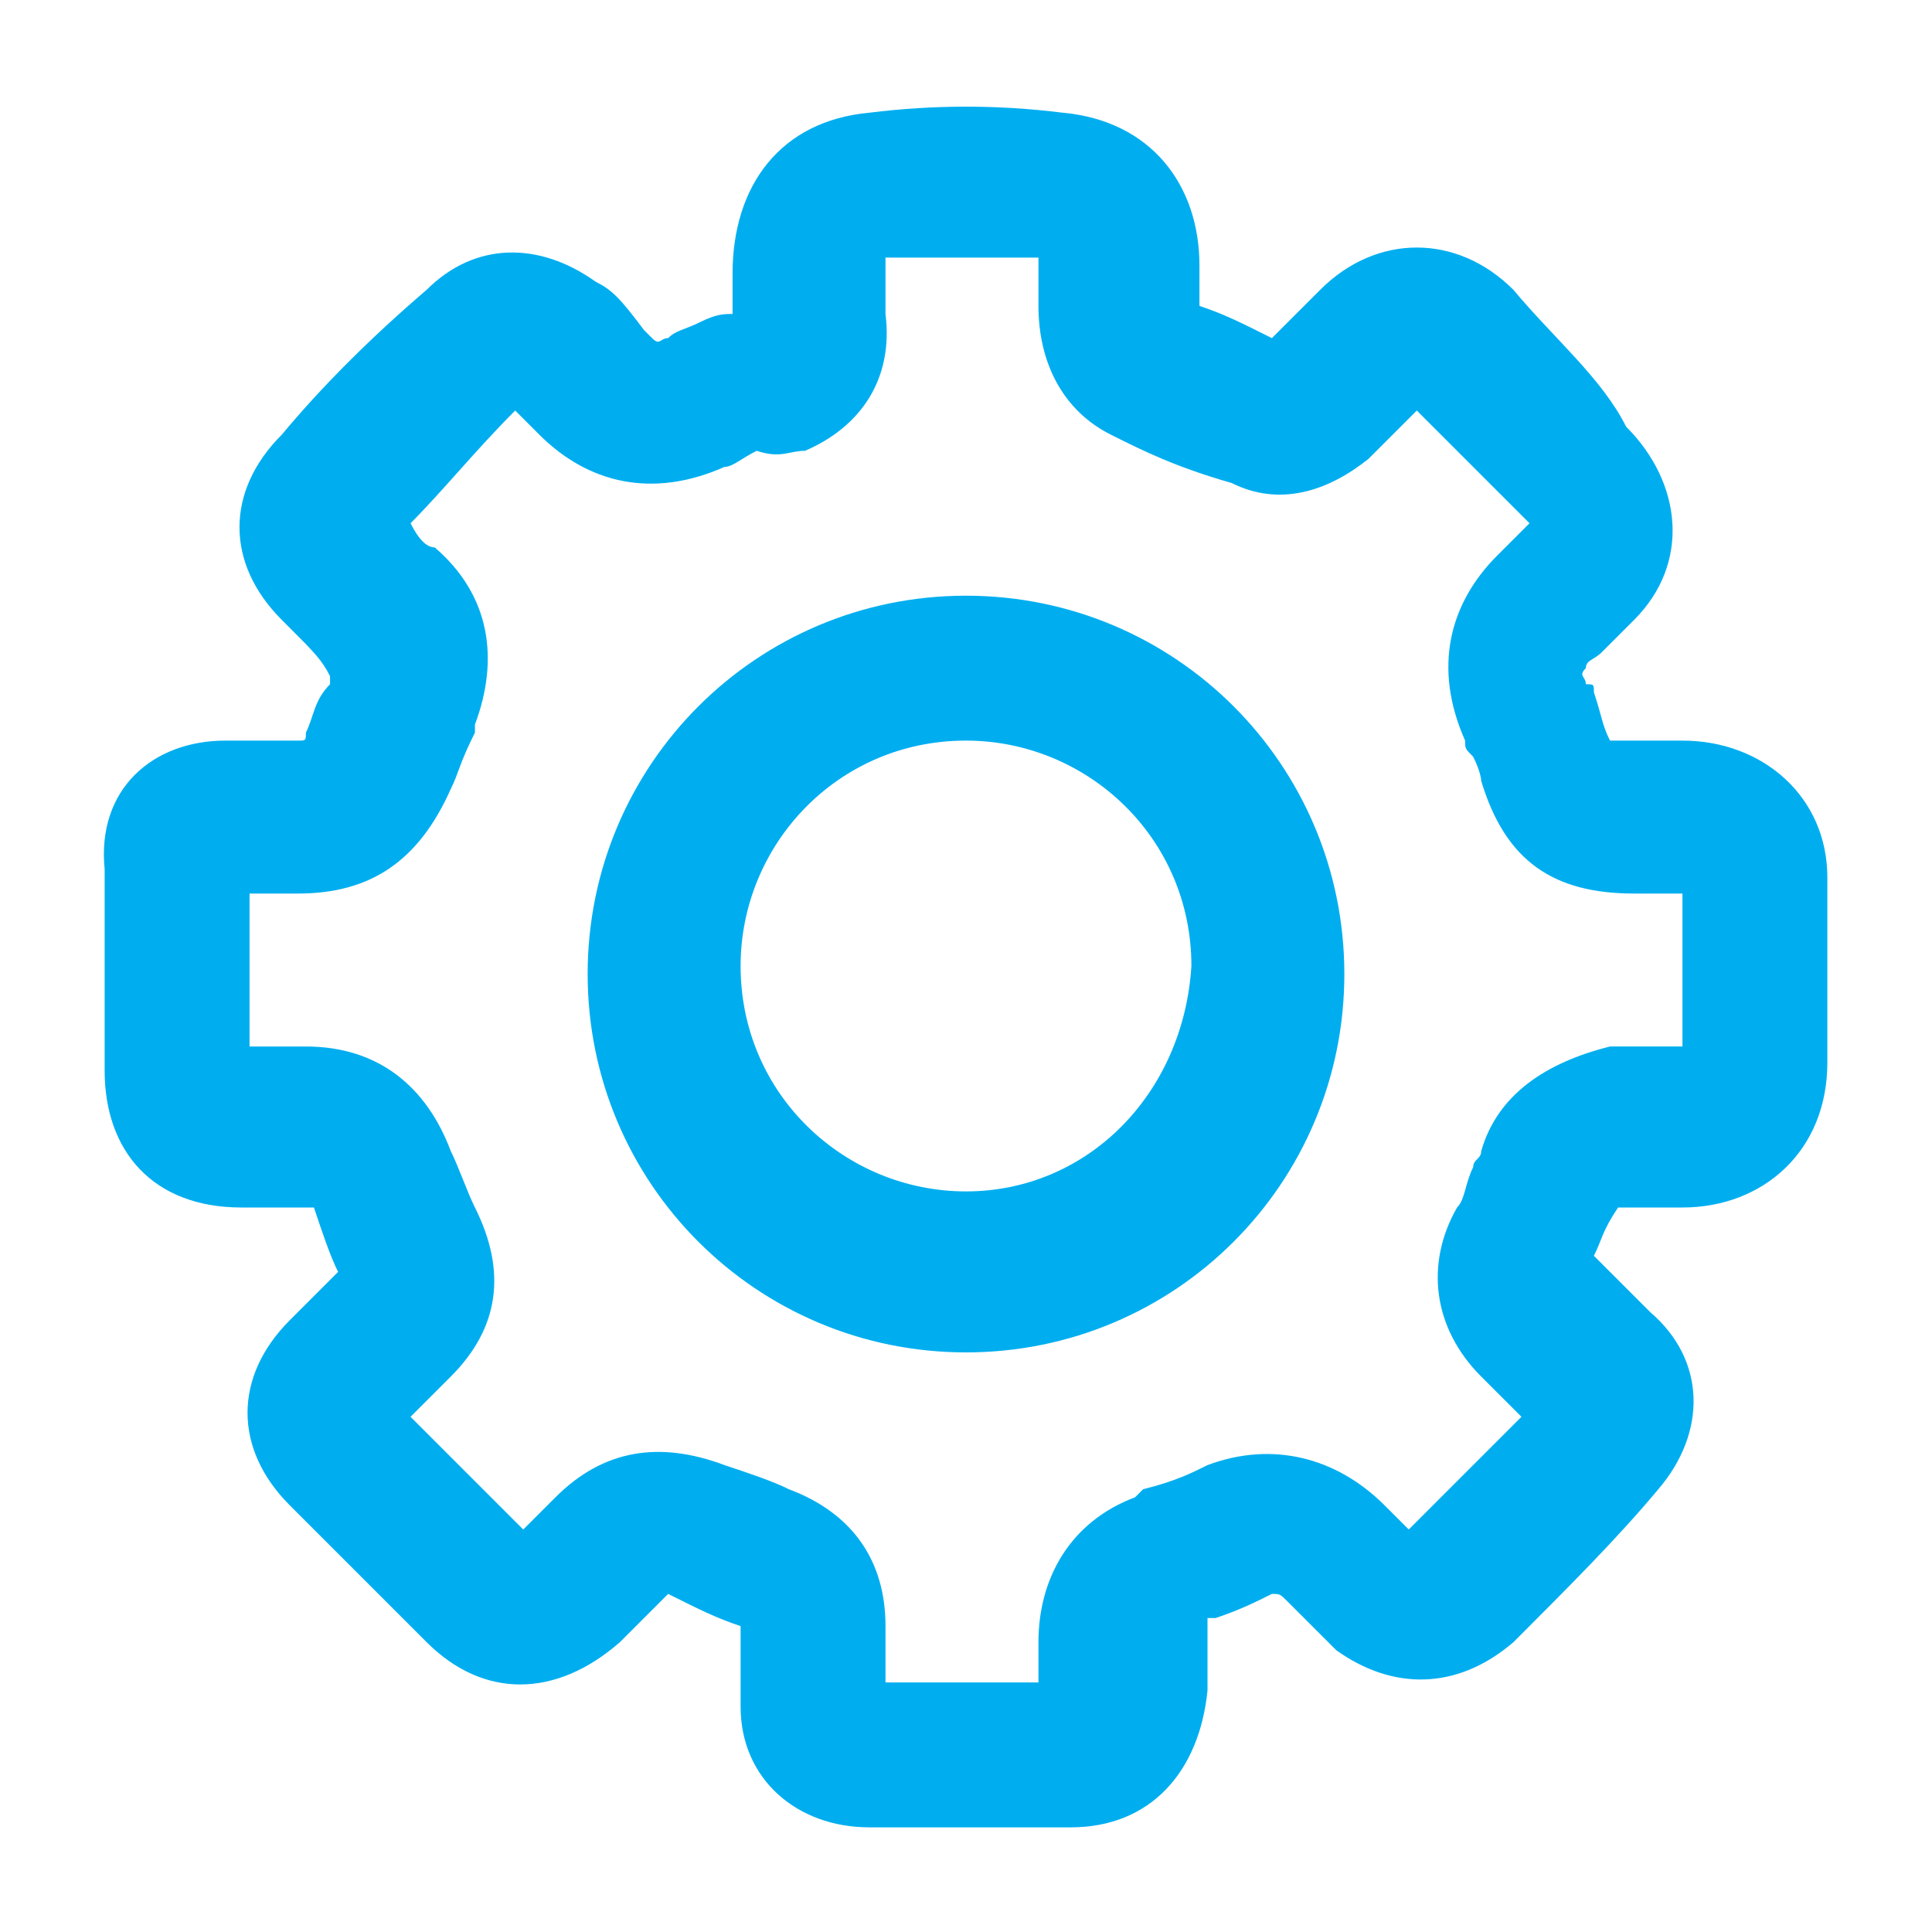 <svg version="1.1" xmlns="http://www.w3.org/2000/svg" xmlns:xlink="http://www.w3.org/1999/xlink" style="" xml:space="preserve" width="24" height="24"><rect id="backgroundrect" width="100%" height="100%" x="0" y="0" fill="none" stroke="none"/>
<style type="text/css">
	.st0{fill:#00aef0;fill-opacity:0;}
</style>

<title>Page 1 Copy 2</title>
<desc>Created with Sketch.</desc>


<g class="currentLayer" style=""><title>Layer 1</title><rect y="0" class="st0" width="24" height="24" id="svg_1"/><g id="Clip-2" class="">
</g><path d="M12,7.4c-2.6,0-4.7,2.1-4.7,4.7s2.1,4.7,4.7,4.7s4.7-2.1,4.7-4.7S14.6,7.4,12,7.4z M12,14.8c-1.5,0-2.8-1.2-2.8-2.8  c0-1.5,1.2-2.8,2.8-2.8c1.5,0,2.8,1.2,2.8,2.8C14.7,13.6,13.5,14.8,12,14.8z M20.1,15c0.1,0,0.3,0,0.6,0c0.1,0,0.1,0,0.2,0  c1,0,1.8-0.7,1.8-1.8c0-0.8,0-1.5,0-2.3c0-1-0.8-1.7-1.8-1.7c-0.1,0-0.1,0-0.3,0c-0.2,0-0.3,0-0.4,0c-0.2,0-0.1,0-0.2,0  c-0.1-0.2-0.1-0.3-0.2-0.6c0-0.1,0-0.1-0.1-0.1c0-0.1-0.1-0.1,0-0.2c0-0.1,0.1-0.1,0.2-0.2c0.2-0.2,0.3-0.3,0.4-0.4  C21,7,20.9,6,20.2,5.3c-0.3-0.6-0.9-1.1-1.4-1.7c-0.7-0.7-1.7-0.7-2.4,0c-0.1,0.1-0.3,0.3-0.5,0.5c0,0,0,0-0.1,0.1  c-0.4-0.2-0.6-0.3-0.9-0.4c0-0.1,0-0.2,0-0.3s0-0.1,0-0.2c0-1-0.6-1.8-1.7-1.9c-0.8-0.1-1.6-0.1-2.4,0c-1.1,0.1-1.7,0.9-1.7,2  c0,0,0,0.1,0,0.2c0,0.1,0,0.2,0,0.3C9,3.9,8.9,3.9,8.7,4C8.5,4.1,8.4,4.1,8.3,4.2c-0.1,0-0.1,0.1-0.2,0L8,4.1  C7.7,3.7,7.6,3.6,7.4,3.5C6.7,3,5.9,3,5.3,3.6C4.6,4.2,4,4.8,3.5,5.4C2.8,6.1,2.8,7,3.5,7.7c0,0,0,0,0.1,0.1C3.9,8.1,4,8.2,4.1,8.4  v0.1C3.9,8.7,3.9,8.9,3.8,9.1c0,0.1,0,0.1-0.1,0.1s-0.2,0-0.3,0c-0.3,0-0.5,0-0.6,0c-0.9,0-1.6,0.6-1.5,1.6c0,0.5,0,0.8,0,1.7  c0,0.4,0,0.5,0,0.8c0,1,0.6,1.7,1.7,1.7c0.1,0,0.2,0,0.5,0c0.2,0,0.3,0,0.4,0c0.1,0.3,0.2,0.6,0.3,0.8C4.1,15.9,4,16,3.8,16.2  c-0.1,0.1-0.2,0.2-0.2,0.2c-0.7,0.7-0.7,1.6,0,2.3C4,19.1,4.3,19.4,4.9,20c0.2,0.2,0.2,0.2,0.4,0.4c0.7,0.7,1.6,0.7,2.4,0  c0.1-0.1,0.2-0.2,0.4-0.4c0.1-0.1,0.2-0.2,0.2-0.2c0.4,0.2,0.6,0.3,0.9,0.4c0,0.1,0,0.1,0,0.3c0,0.3,0,0.5,0,0.7  c0,0.9,0.7,1.5,1.6,1.5c0.2,0,0.4,0,0.6,0c0.1,0,0.1,0,0.2,0c0.2,0,0.2,0,0.4,0c0.3,0,1,0,1.3,0c1,0,1.6-0.7,1.7-1.7  c0-0.3,0-0.6,0-0.9c0,0,0,0,0.1,0c0.3-0.1,0.5-0.2,0.7-0.3c0.1,0,0.1,0,0.2,0.1c0.3,0.3,0.4,0.4,0.6,0.6c0.7,0.5,1.5,0.5,2.2-0.1  c0.7-0.7,1.3-1.3,1.8-1.9c0.6-0.7,0.6-1.6-0.1-2.2c-0.1-0.1-0.1-0.1-0.3-0.3c-0.2-0.2-0.3-0.3-0.4-0.4C19.9,15.4,19.9,15.3,20.1,15  C20.1,15.1,20.1,15.1,20.1,15z M18.4,14.3c0,0.1-0.1,0.1-0.1,0.2c-0.1,0.2-0.1,0.4-0.2,0.5c-0.4,0.7-0.3,1.5,0.3,2.1  c0.1,0.1,0.2,0.2,0.5,0.5C18.5,18,18,18.5,17.5,19c-0.1-0.1-0.2-0.2-0.3-0.3c-0.6-0.6-1.4-0.8-2.2-0.5c-0.2,0.1-0.4,0.2-0.8,0.3  c0,0,0,0-0.1,0.1c-0.8,0.3-1.2,1-1.2,1.8c0,0.2,0,0.3,0,0.5H11c0-0.1,0-0.2,0-0.3c0,0,0,0,0-0.1s0-0.2,0-0.3c0-0.8-0.4-1.4-1.2-1.7  c-0.2-0.1-0.5-0.2-0.8-0.3c-0.8-0.3-1.5-0.2-2.1,0.4c-0.1,0.1-0.1,0.1-0.2,0.2S6.6,18.9,6.5,19c-0.1-0.1-0.1-0.1-0.3-0.3  c-0.5-0.5-0.8-0.8-1.1-1.1c0.2-0.2,0.3-0.3,0.5-0.5c0.6-0.6,0.7-1.3,0.3-2.1c-0.1-0.2-0.2-0.5-0.3-0.7C5.3,13.5,4.7,13,3.8,13  c-0.1,0-0.2,0-0.5,0c-0.1,0-0.1,0-0.2,0c0-0.1,0-0.3,0-0.5c0-0.7,0-1,0-1.4c0.1,0,0.1,0,0.3,0c0.1,0,0.2,0,0.3,0  c0.9,0,1.5-0.4,1.9-1.3c0.1-0.2,0.1-0.3,0.3-0.7V9c0.3-0.8,0.2-1.6-0.5-2.2c-0.1,0-0.2-0.1-0.3-0.3c0.4-0.4,0.8-0.9,1.3-1.4  c0.1,0.1,0.1,0.1,0.2,0.2s0.1,0.1,0.1,0.1C7.3,6,8.1,6.2,9,5.8c0.1,0,0.2-0.1,0.4-0.2c0.3,0.1,0.4,0,0.6,0c0.7-0.3,1.1-0.9,1-1.7  c0-0.1,0-0.2,0-0.4c0-0.1,0-0.1,0-0.2c0,0,0,0,0-0.1c0.6,0,1.3,0,1.9,0c0,0.1,0,0.1,0,0.2c0,0.2,0,0.3,0,0.4c0,0.7,0.3,1.3,0.9,1.6  c0.4,0.2,0.8,0.4,1.5,0.6c0.6,0.3,1.2,0.1,1.7-0.3c0.1-0.1,0.1-0.1,0.2-0.2c0.2-0.2,0.3-0.3,0.4-0.4C18.1,5.6,18.5,6,19,6.5  c0,0-0.1,0.1-0.2,0.2s-0.2,0.2-0.2,0.2c-0.6,0.6-0.8,1.4-0.4,2.3c0,0.1,0,0.1,0.1,0.2c0.1,0.2,0.1,0.3,0.1,0.3  c0.3,1,0.9,1.4,1.9,1.4c0.2,0,0.3,0,0.5,0c0,0,0,0,0.1,0c0,0.6,0,1.3,0,1.9c0,0-0.1,0-0.2,0c-0.3,0-0.5,0-0.7,0  C19.2,13.2,18.6,13.6,18.4,14.3z" id="svg_2" class="selected" opacity="1" fill="#00aef0" fill-opacity="1"/></g></svg>
